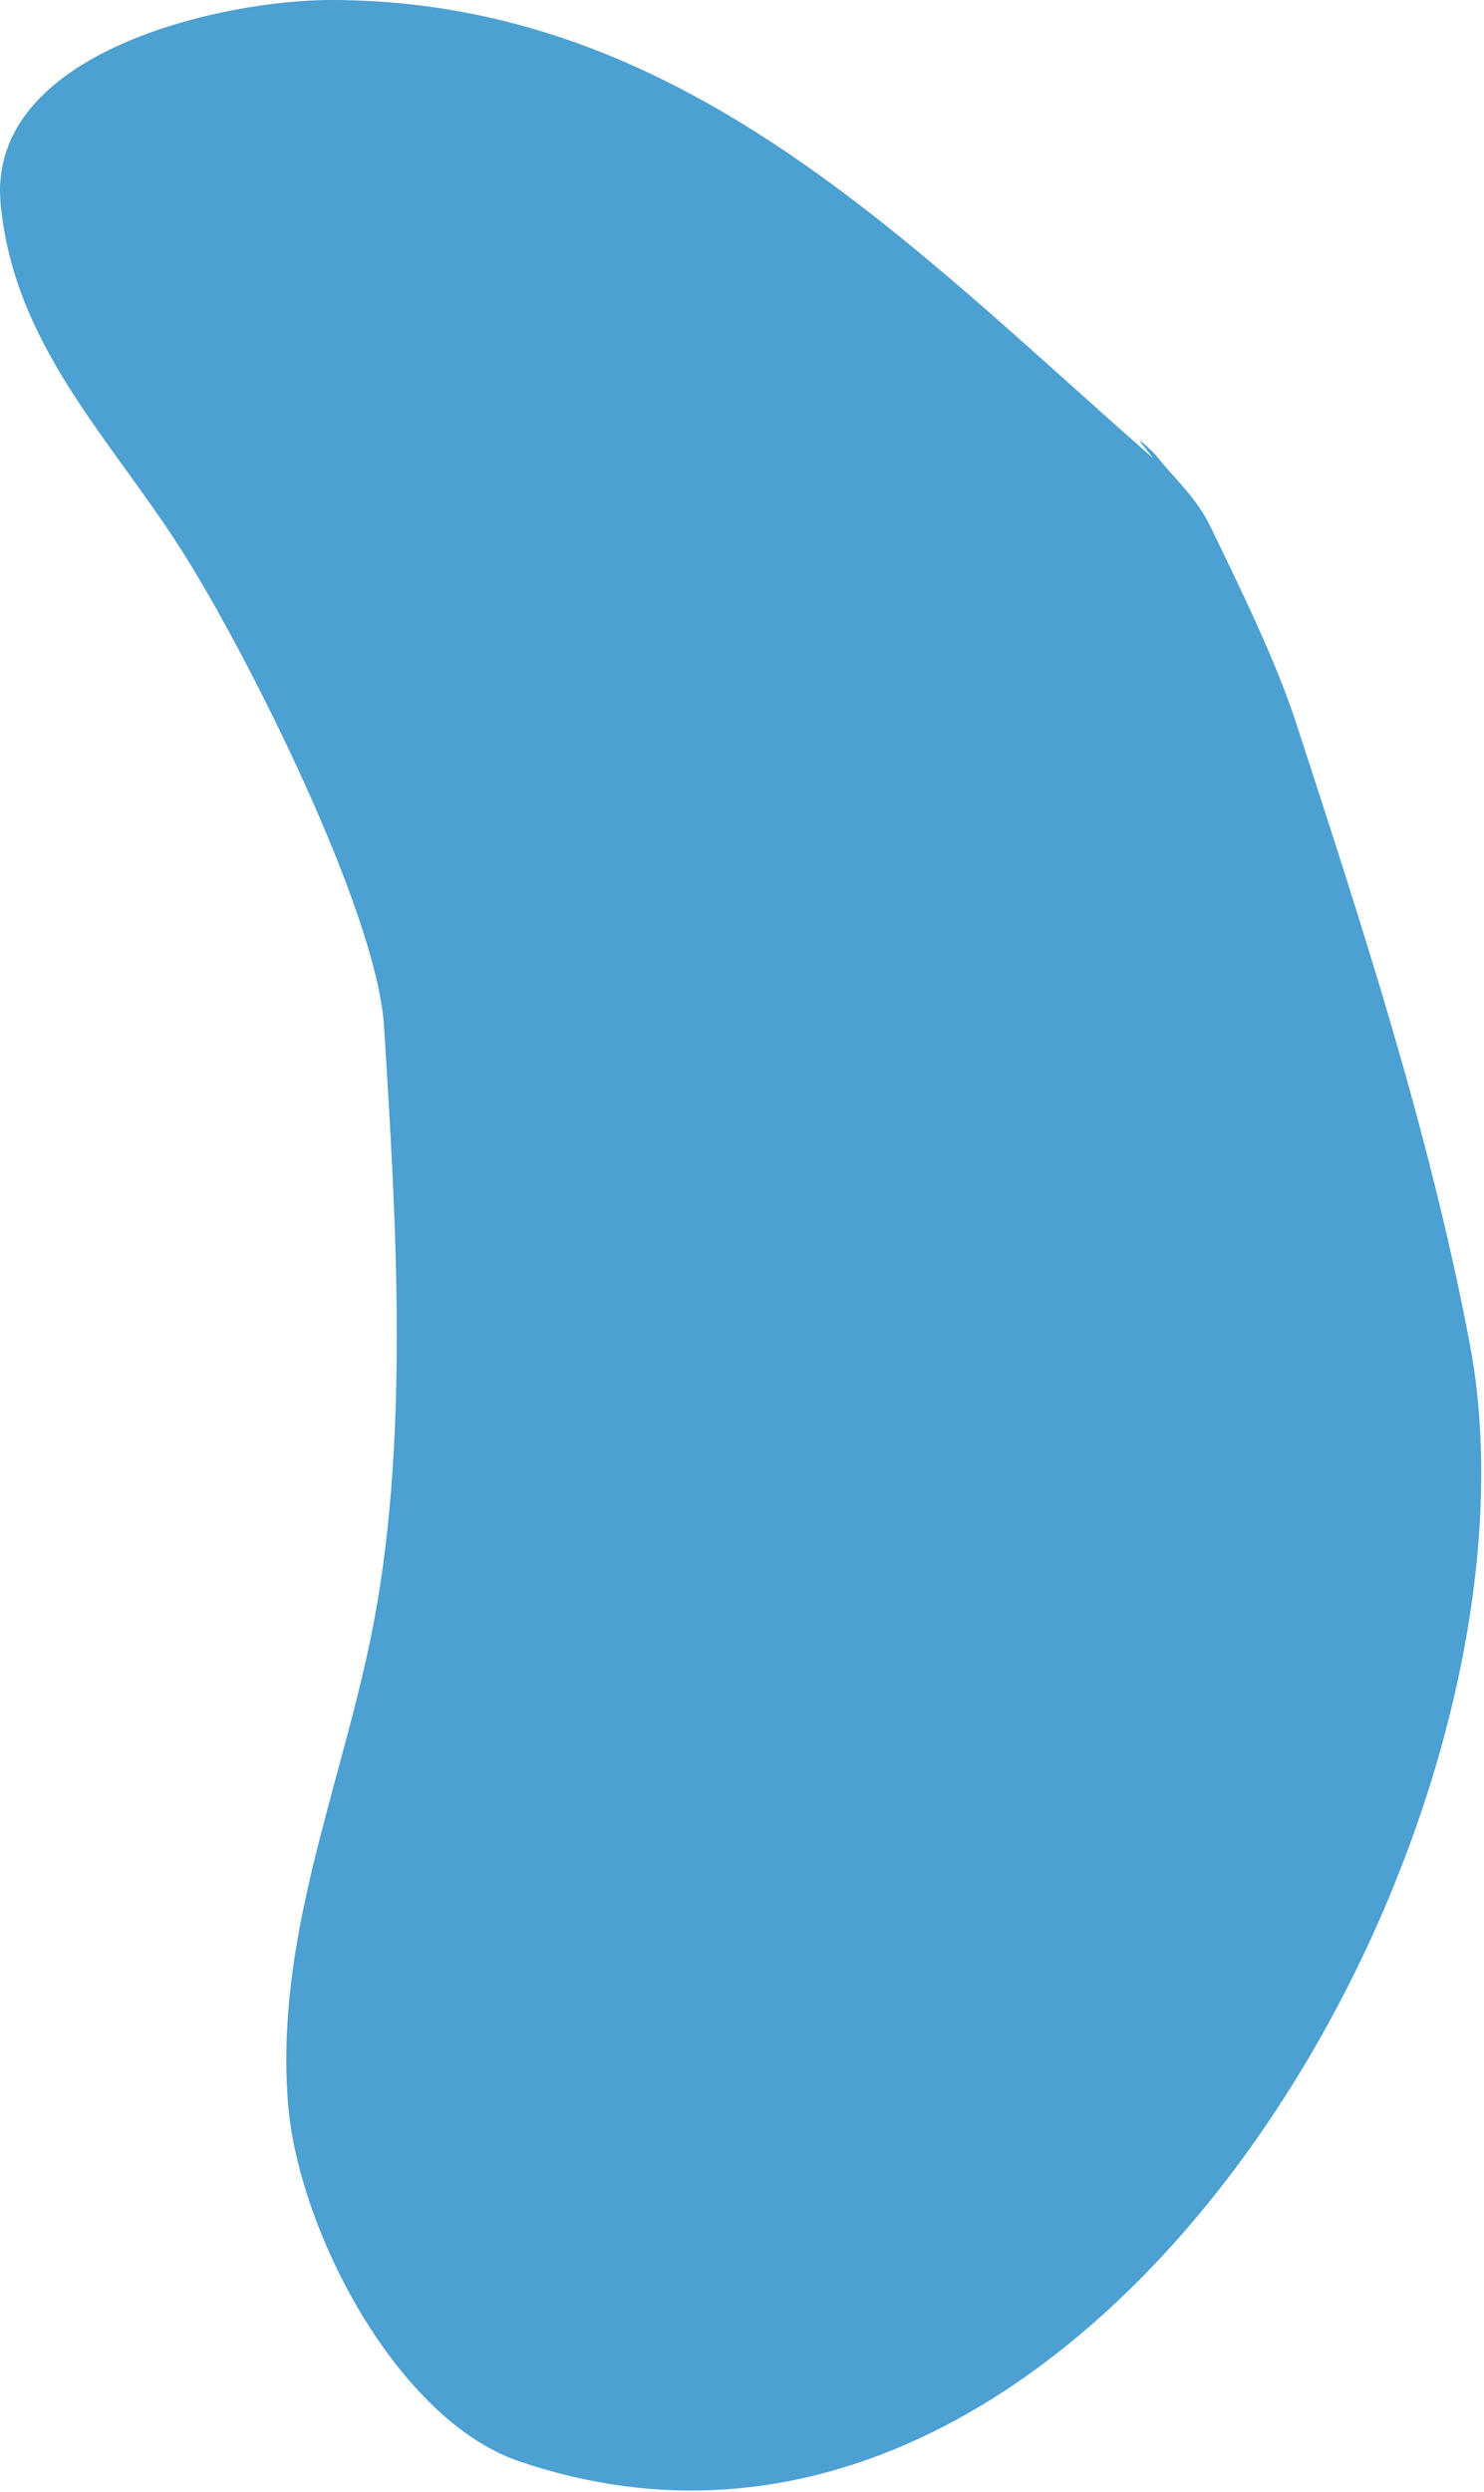 <?xml version="1.0" encoding="UTF-8" standalone="no"?>
<!DOCTYPE svg PUBLIC "-//W3C//DTD SVG 1.1//EN" "http://www.w3.org/Graphics/SVG/1.1/DTD/svg11.dtd">
<svg width="100%" height="100%" viewBox="0 0 336 564" version="1.1" xmlns="http://www.w3.org/2000/svg" xmlns:xlink="http://www.w3.org/1999/xlink" xml:space="preserve" xmlns:serif="http://www.serif.com/" style="fill-rule:evenodd;clip-rule:evenodd;stroke-linejoin:round;stroke-miterlimit:2;">
    <g transform="matrix(1,0,0,1,-1089.48,-828.877)">
        <g transform="matrix(1,0,0,1,-145.376,203.727)">
            <path d="M1495.97,728.869C1440.68,680.491 1389.1,625.15 1309.69,625.15C1285.43,625.15 1231.77,636.78 1235,671.278C1237.98,703.066 1259.63,724.133 1275.67,749.206C1290.55,772.442 1320.17,831.269 1321.8,857.362C1324.57,901.606 1327.76,952.48 1318.75,996.024C1311.52,1030.97 1297.09,1064.48 1300.08,1101.31C1302.39,1129.82 1324.72,1172.67 1352.31,1182.11C1481.92,1226.45 1588.49,1038.74 1567.61,929.097C1558.44,880.97 1543.36,834.959 1528.32,788.771C1523.66,774.468 1515.52,757.994 1508.91,744.307C1505.76,737.777 1500.94,733.656 1496.52,728.129C1496.05,727.542 1492.91,724.536 1492.91,724.986" style="fill:rgb(0,120,191);fill-opacity:0.7;"/>
        </g>
    </g>
</svg>

